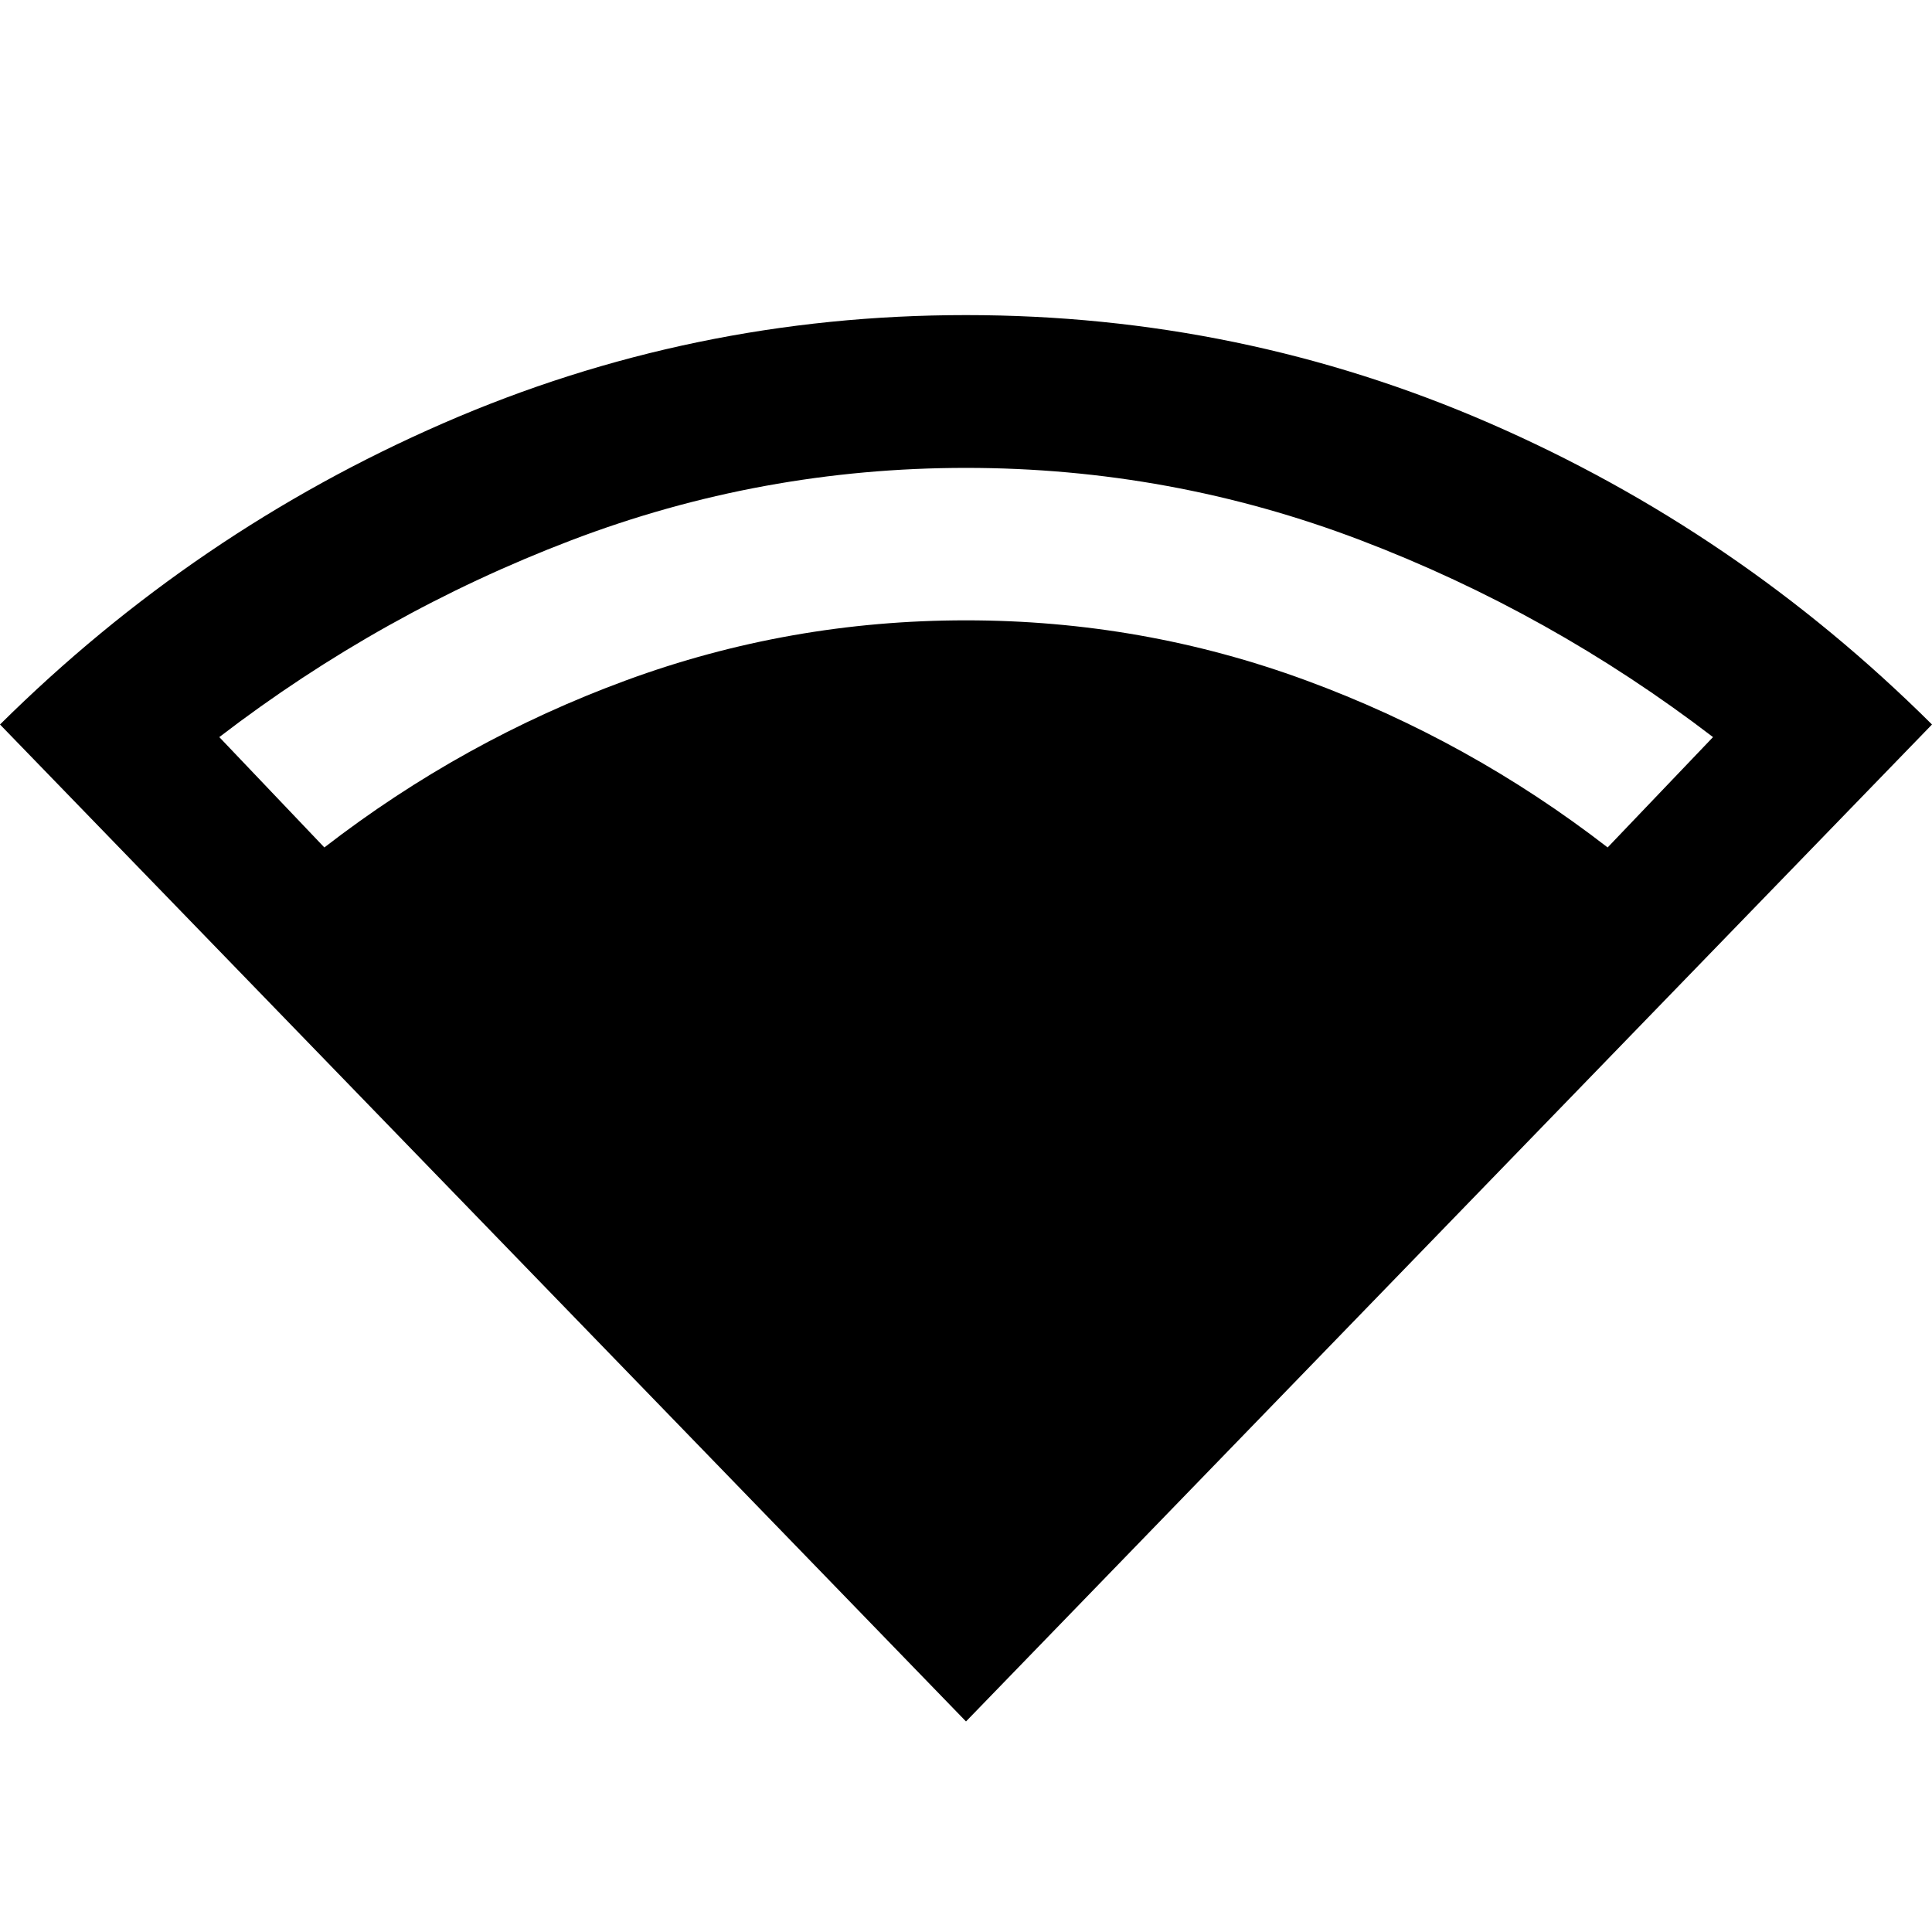 <svg xmlns="http://www.w3.org/2000/svg" height="40" viewBox="0 -960 960 960" width="40"><path d="M480-104.62 0-600q96.76-95.88 220.14-149.65Q343.52-803.43 480-803.43q136.57 0 259.91 53.61Q863.24-696.21 960-600L480-104.62ZM161.17-538.91q68.82-53.21 149.93-83.03 81.11-29.82 168.9-29.82t168.9 29.82q81.11 29.82 149.93 83.03l52.36-54.83q-80.77-61.85-175.07-97.81-94.31-35.96-196.12-35.96t-196.12 35.96q-94.3 35.96-174.91 97.81l52.2 54.83Z"/></svg>